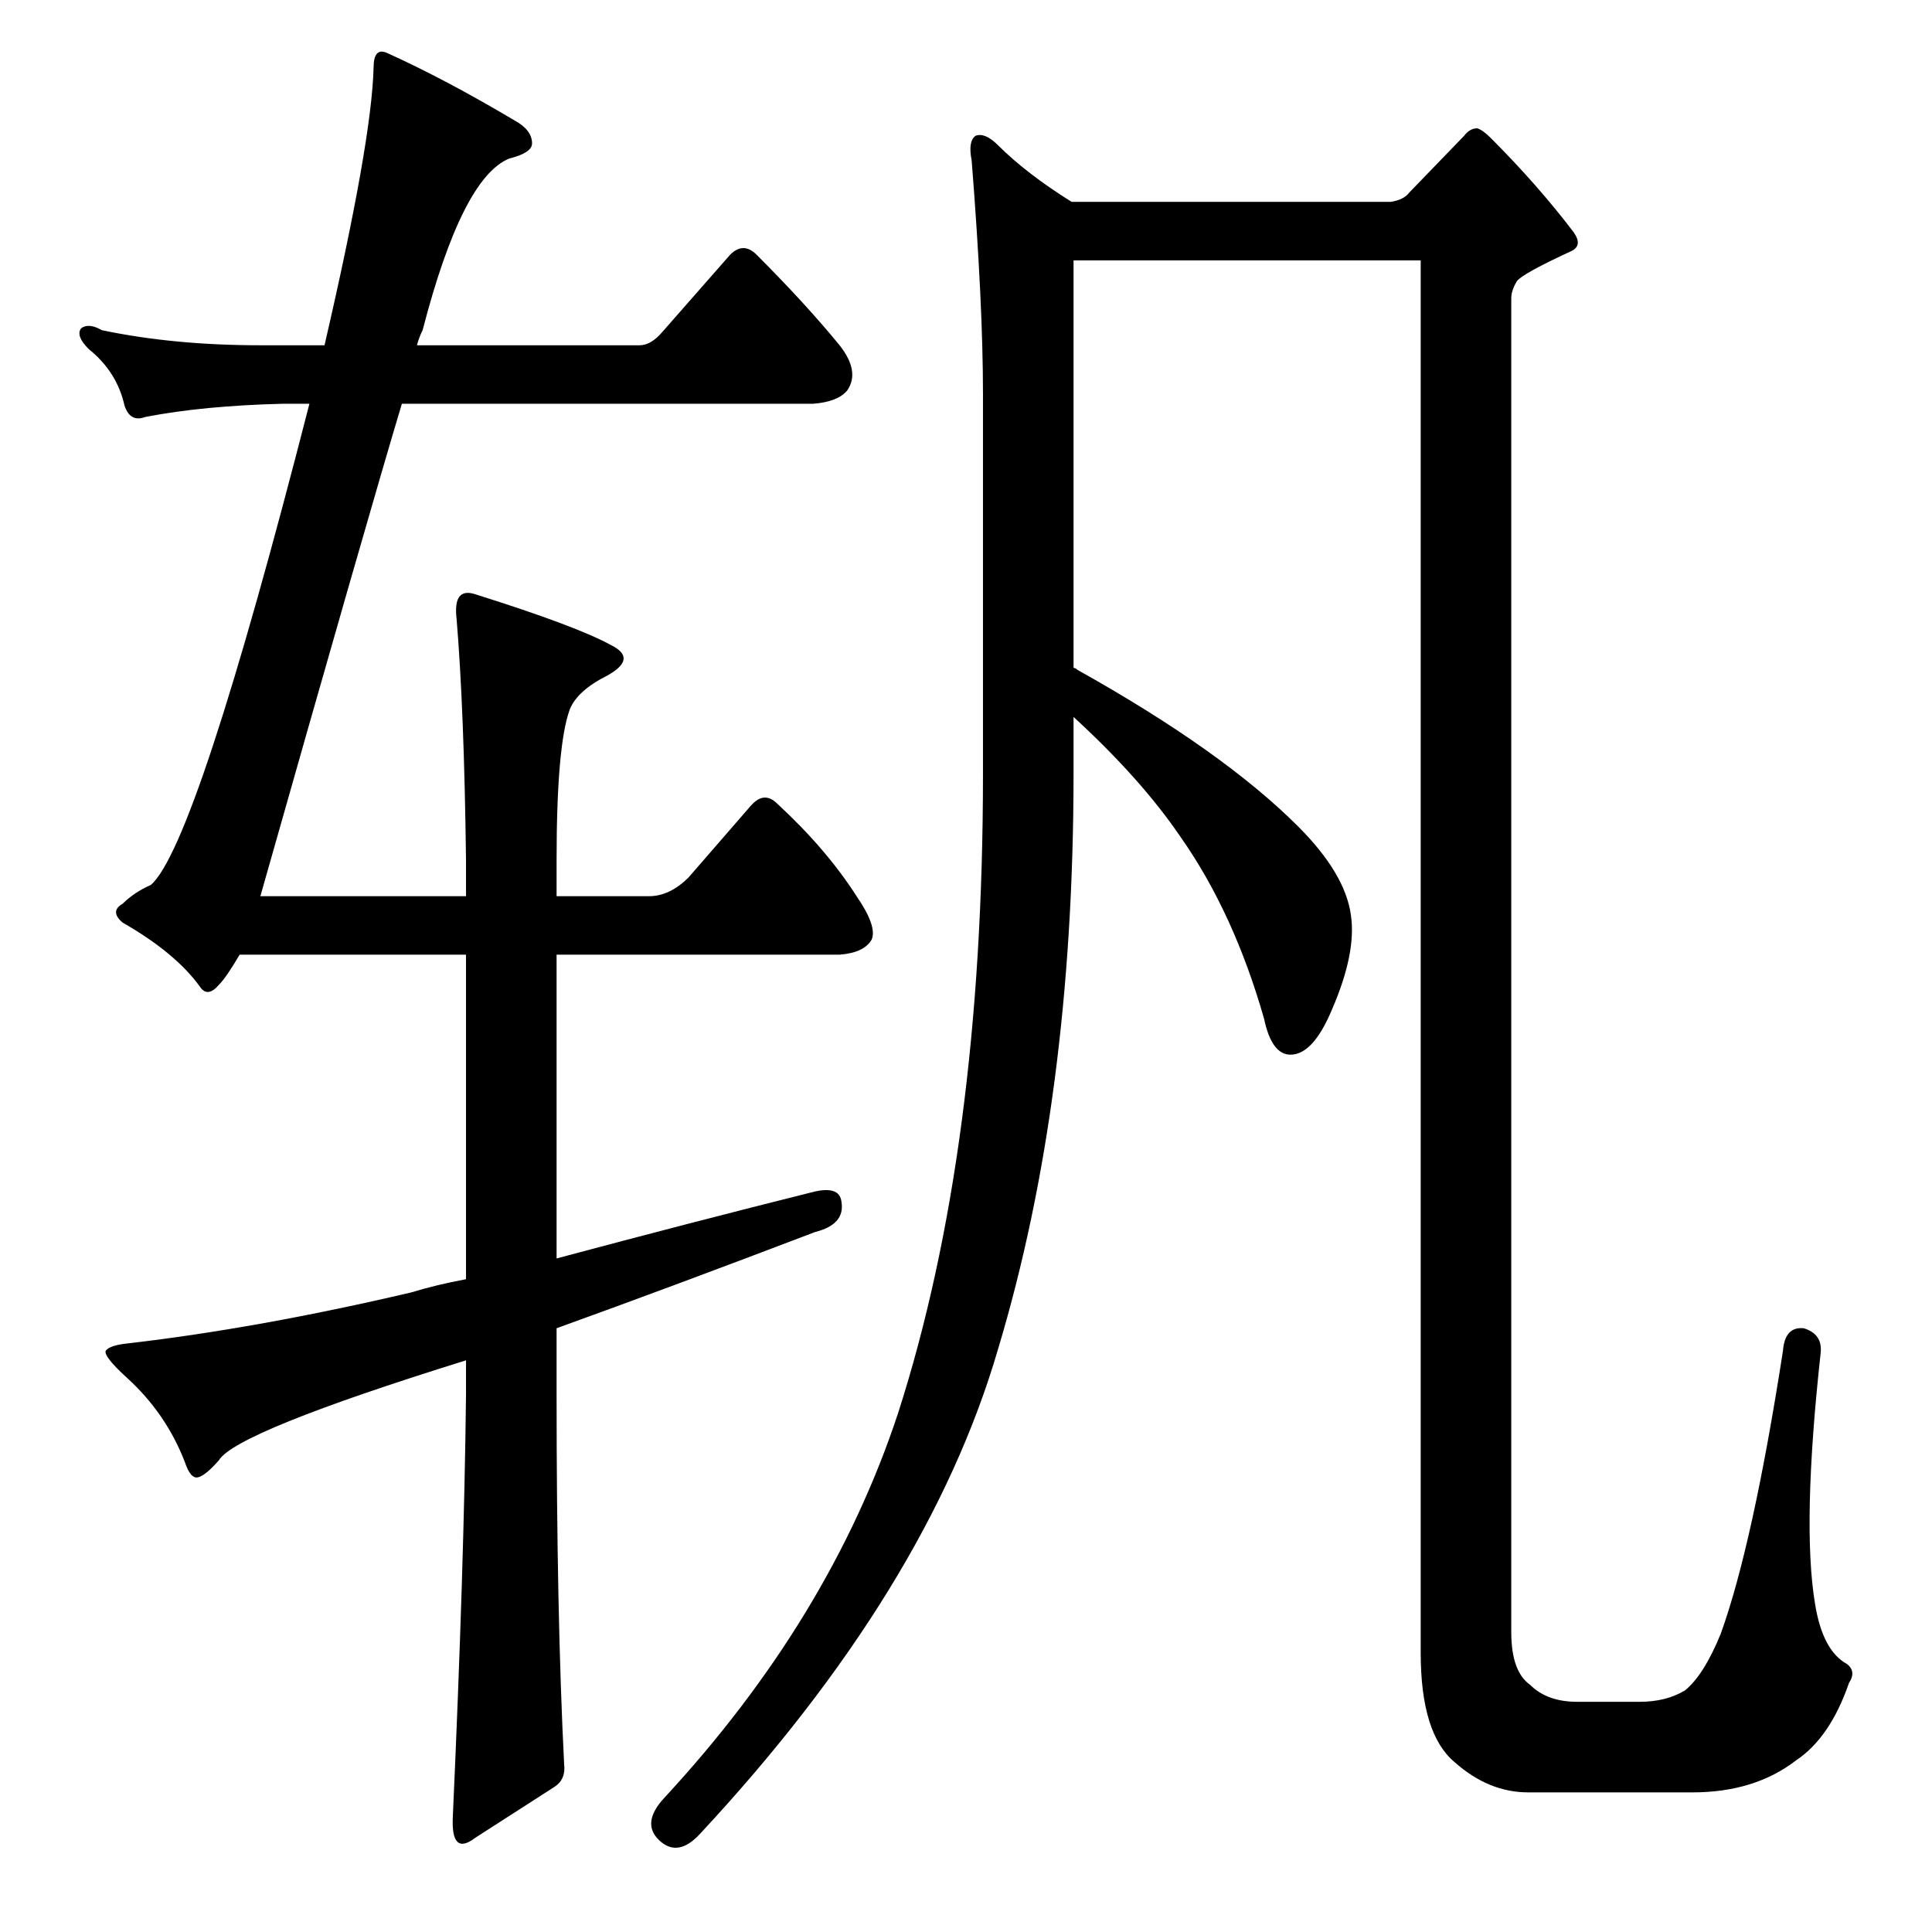 <?xml version="1.0" standalone="no"?>
<!DOCTYPE svg PUBLIC "-//W3C//DTD SVG 1.1//EN" "http://www.w3.org/Graphics/SVG/1.1/DTD/svg11.dtd" >
<svg xmlns="http://www.w3.org/2000/svg" xmlns:xlink="http://www.w3.org/1999/xlink" version="1.1" viewBox="0 -205 1024 1024">
  <g transform="matrix(1 0 0 -1 0 819)">
   <path fill="currentColor"
d="M569 886v-216q1 0 2 -1q77 -43 117 -83q25 -25 28 -47q3 -20 -10 -50q-10 -24 -22 -24q-10 0 -14 19q-16 56 -44 96q-21 31 -57 64v-30q0 -172 -40 -305q-37 -127 -158 -257q-12 -13 -22 -3q-9 9 3 22q88 95 124 204q45 140 45 339v201q0 48 -6 124q-2 10 2 13q5 2 12 -5
q15 -15 39 -30h169q7 1 10 5l29 30q3 4 7 4q3 -1 7 -5q25 -25 44 -50q5 -7 -1 -10q-26 -12 -29 -16q-3 -5 -3 -9v-707q0 -21 10 -28q9 -9 25 -9h33q14 0 24 6q10 8 19 30q17 47 33 150q1 13 11 12q10 -3 9 -13q-10 -91 -3 -133q4 -25 17 -32q5 -4 1 -10q-10 -29 -28 -41
q-22 -17 -55 -17h-87q-21 0 -39 16q-18 15 -18 58v738h-184zM365 559l33 38q7 8 14 1q26 -24 42 -49q11 -16 8 -23q-4 -7 -17 -8h-150v-161q71 19 135 35q15 4 16 -5q2 -12 -14 -16q-76 -29 -137 -51v-35q0 -117 4 -196q1 -8 -5 -12l-42 -27q-13 -10 -12 11q6 133 7 224v18
q-122 -38 -131 -53q-7 -8 -11 -9t-7 8q-10 26 -31 45q-12 11 -11 14q2 3 12 4q69 8 150 27q13 4 29 7v172h-120q-7 -12 -11 -16q-6 -7 -10 -1q-13 18 -41 34q-7 6 0 10q6 6 15 10q24 21 84 255h-14q-42 -1 -73 -7q-8 -3 -11 6q-4 18 -19 30q-7 7 -4 11q4 3 11 -1
q38 -8 84 -8h34q25 108 26 147q0 11 7 8q31 -14 68 -36q9 -5 9 -12q0 -5 -12 -8q-25 -10 -46 -91q-2 -4 -3 -8h118q6 0 12 7l36 41q7 7 14 0q26 -26 44 -48q11 -14 4 -24q-5 -6 -18 -7h-218q-18 -60 -75 -261h109v19q-1 80 -5 128q-2 17 10 13q54 -17 72 -27q14 -7 -2 -16
q-16 -8 -20 -18q-7 -19 -7 -80v-19h49q11 0 21 10z" />
  </g>

</svg>
